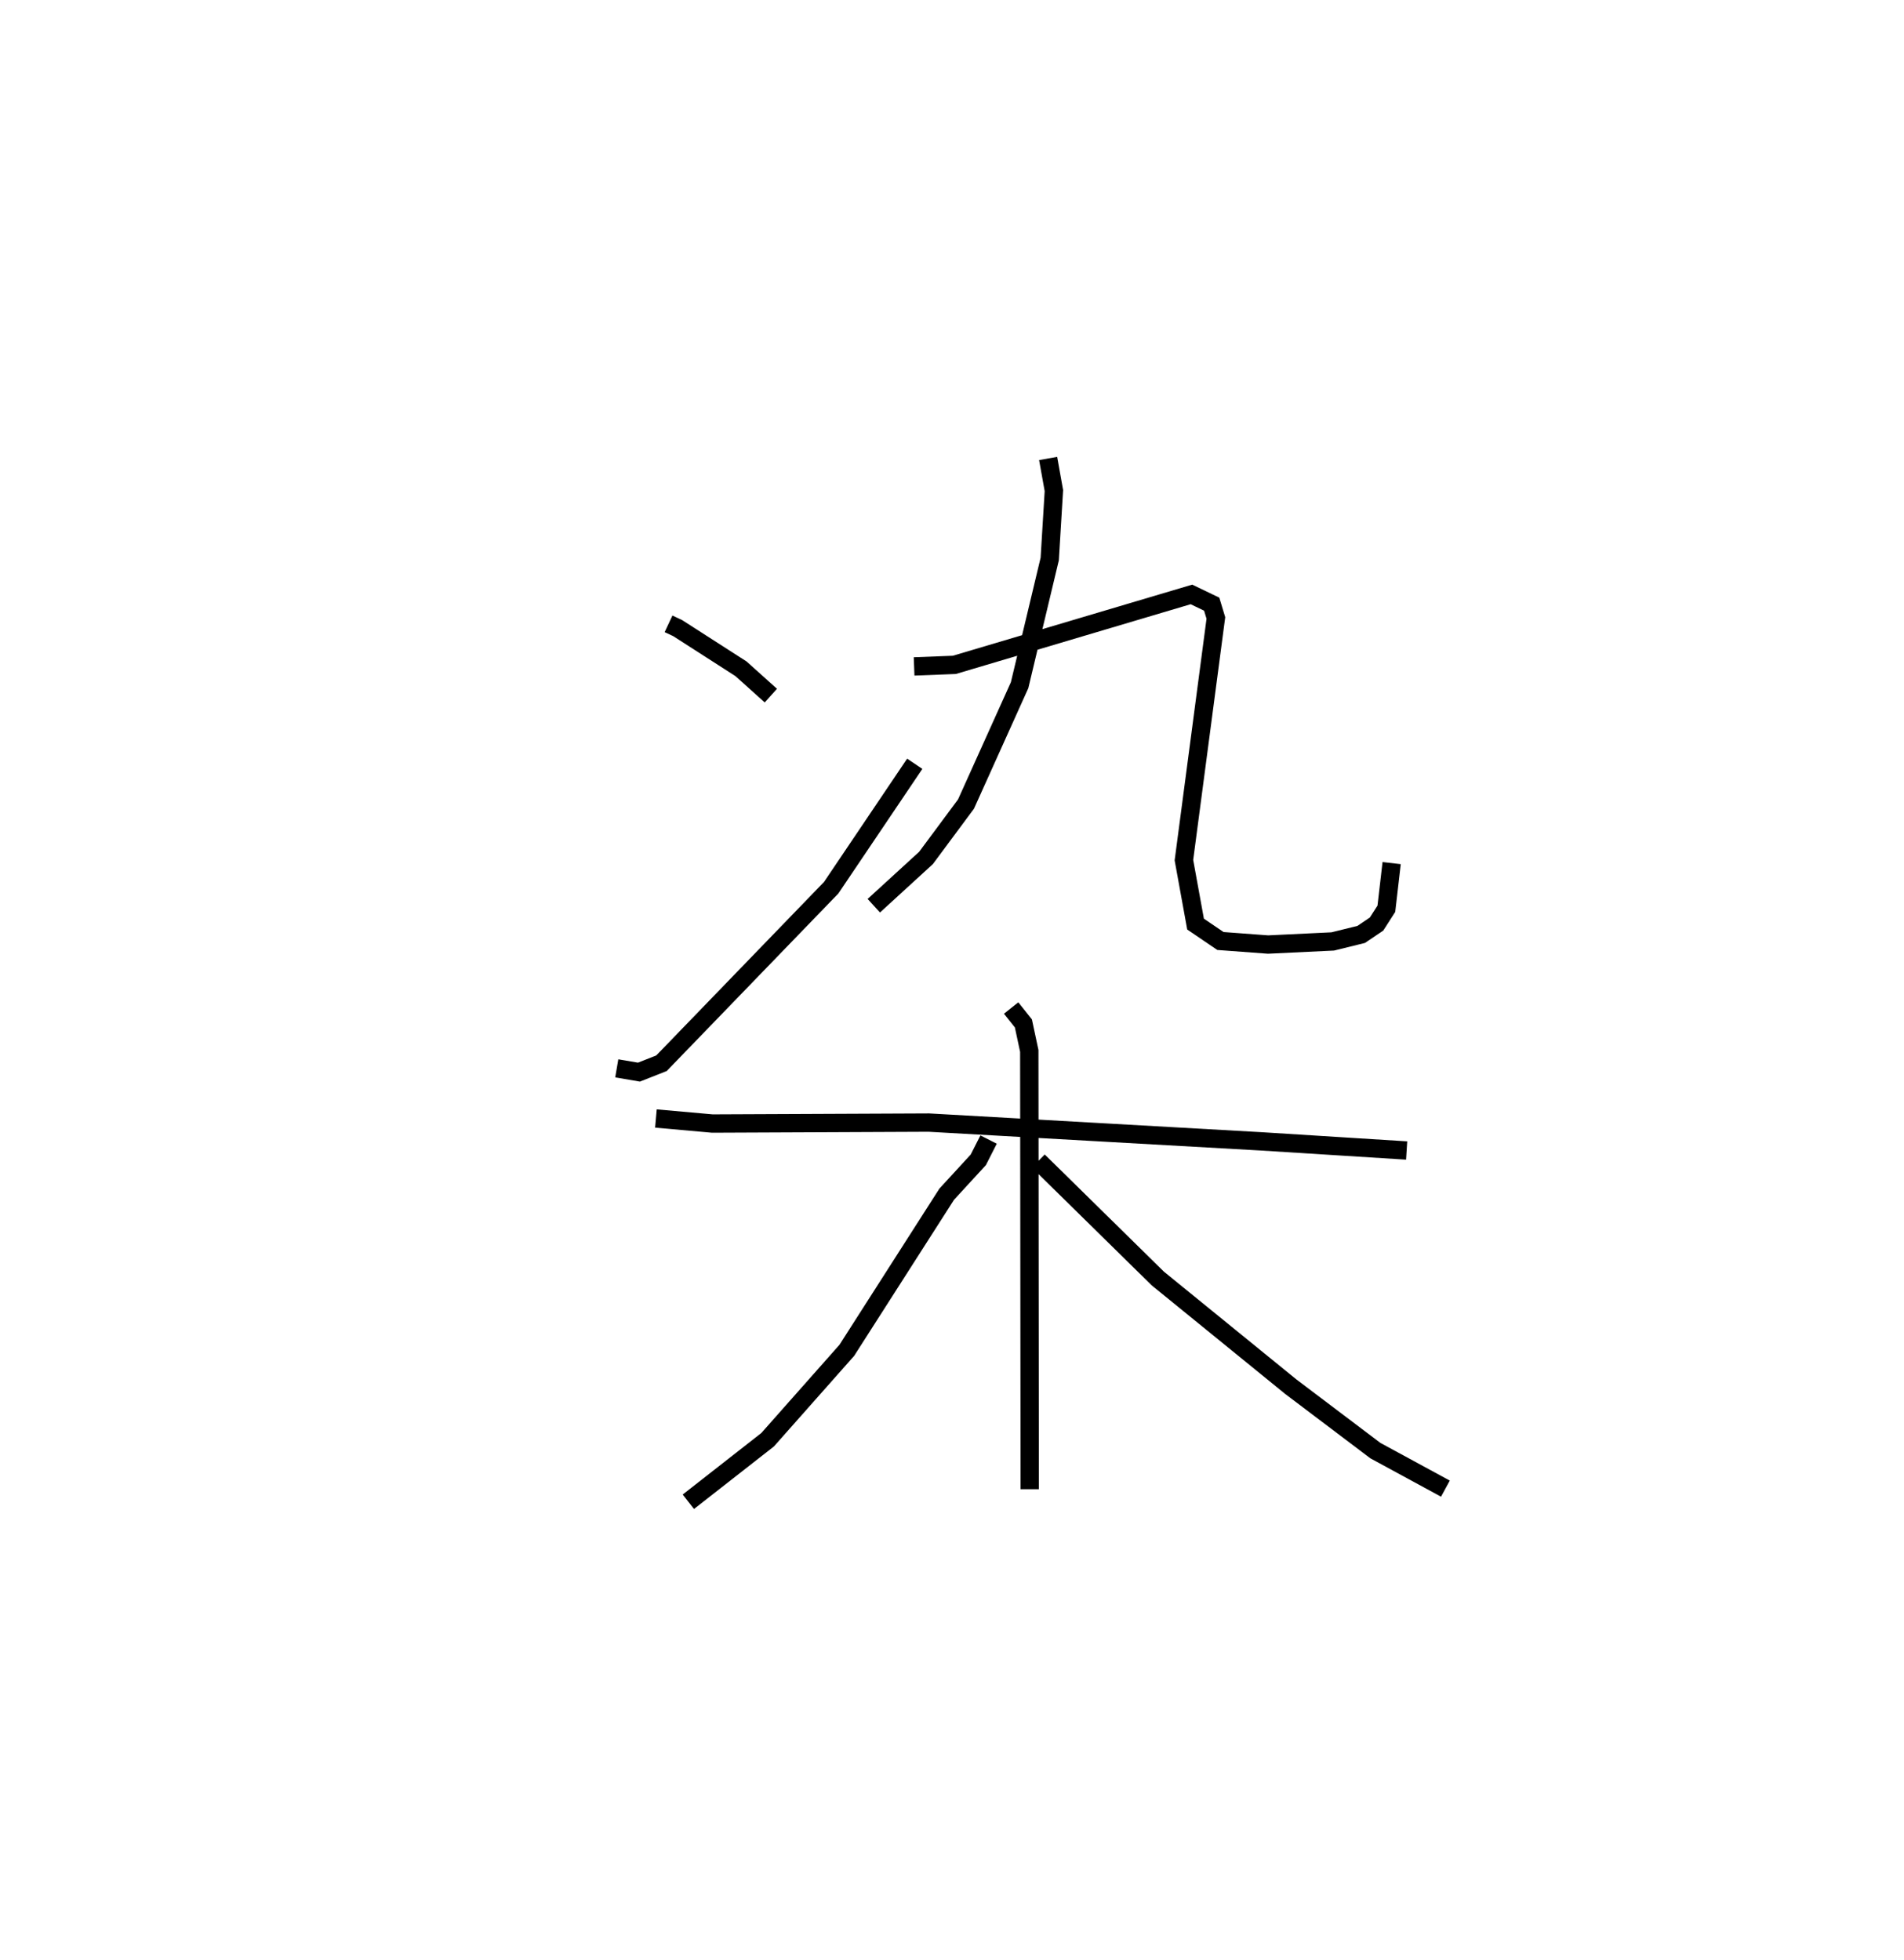<?xml version="1.0" encoding="utf-8" ?>
<svg baseProfile="full" height="106.888" version="1.1" width="103.804" xmlns="http://www.w3.org/2000/svg" xmlns:ev="http://www.w3.org/2001/xml-events" xmlns:xlink="http://www.w3.org/1999/xlink"><defs /><rect fill="white" height="106.888" width="103.804" x="0" y="0" /><path d="M25,30.025 m0.0,0.0 m11.448,3.992 l0.496,0.232 3.455,2.22 l1.627,1.462 m-8.401,20.325 l1.209,0.206 1.229,-0.484 l9.252,-9.571 4.556,-6.759 m7.272,-16.648 l0.314,1.752 -0.227,3.73 l-1.643,6.882 -2.921,6.48 l-2.18,2.938 -2.847,2.606 m2.197,-13.049 l2.192,-0.084 12.928,-3.841 l1.104,0.53 0.228,0.754 l-1.742,13.205 0.634,3.487 l1.357,0.922 2.597,0.193 l3.525,-0.169 1.55,-0.382 l0.84,-0.567 0.534,-0.834 l0.288,-2.489 m-40.111,13.927 l3.076,0.275 11.806,-0.052 l18.17,1.026 7.877,0.496 m-21.563,-7.77 l0.668,0.84 0.321,1.5 l0.024,23.9 m-2.242,-19.067 l-0.562,1.106 -1.722,1.874 l-5.446,8.513 -4.317,4.875 l-4.322,3.382 m19.079,-18.58 l6.515,6.406 7.252,5.901 l4.609,3.484 3.819,2.074 " fill="none" stroke="black" stroke-width="1" /></svg>